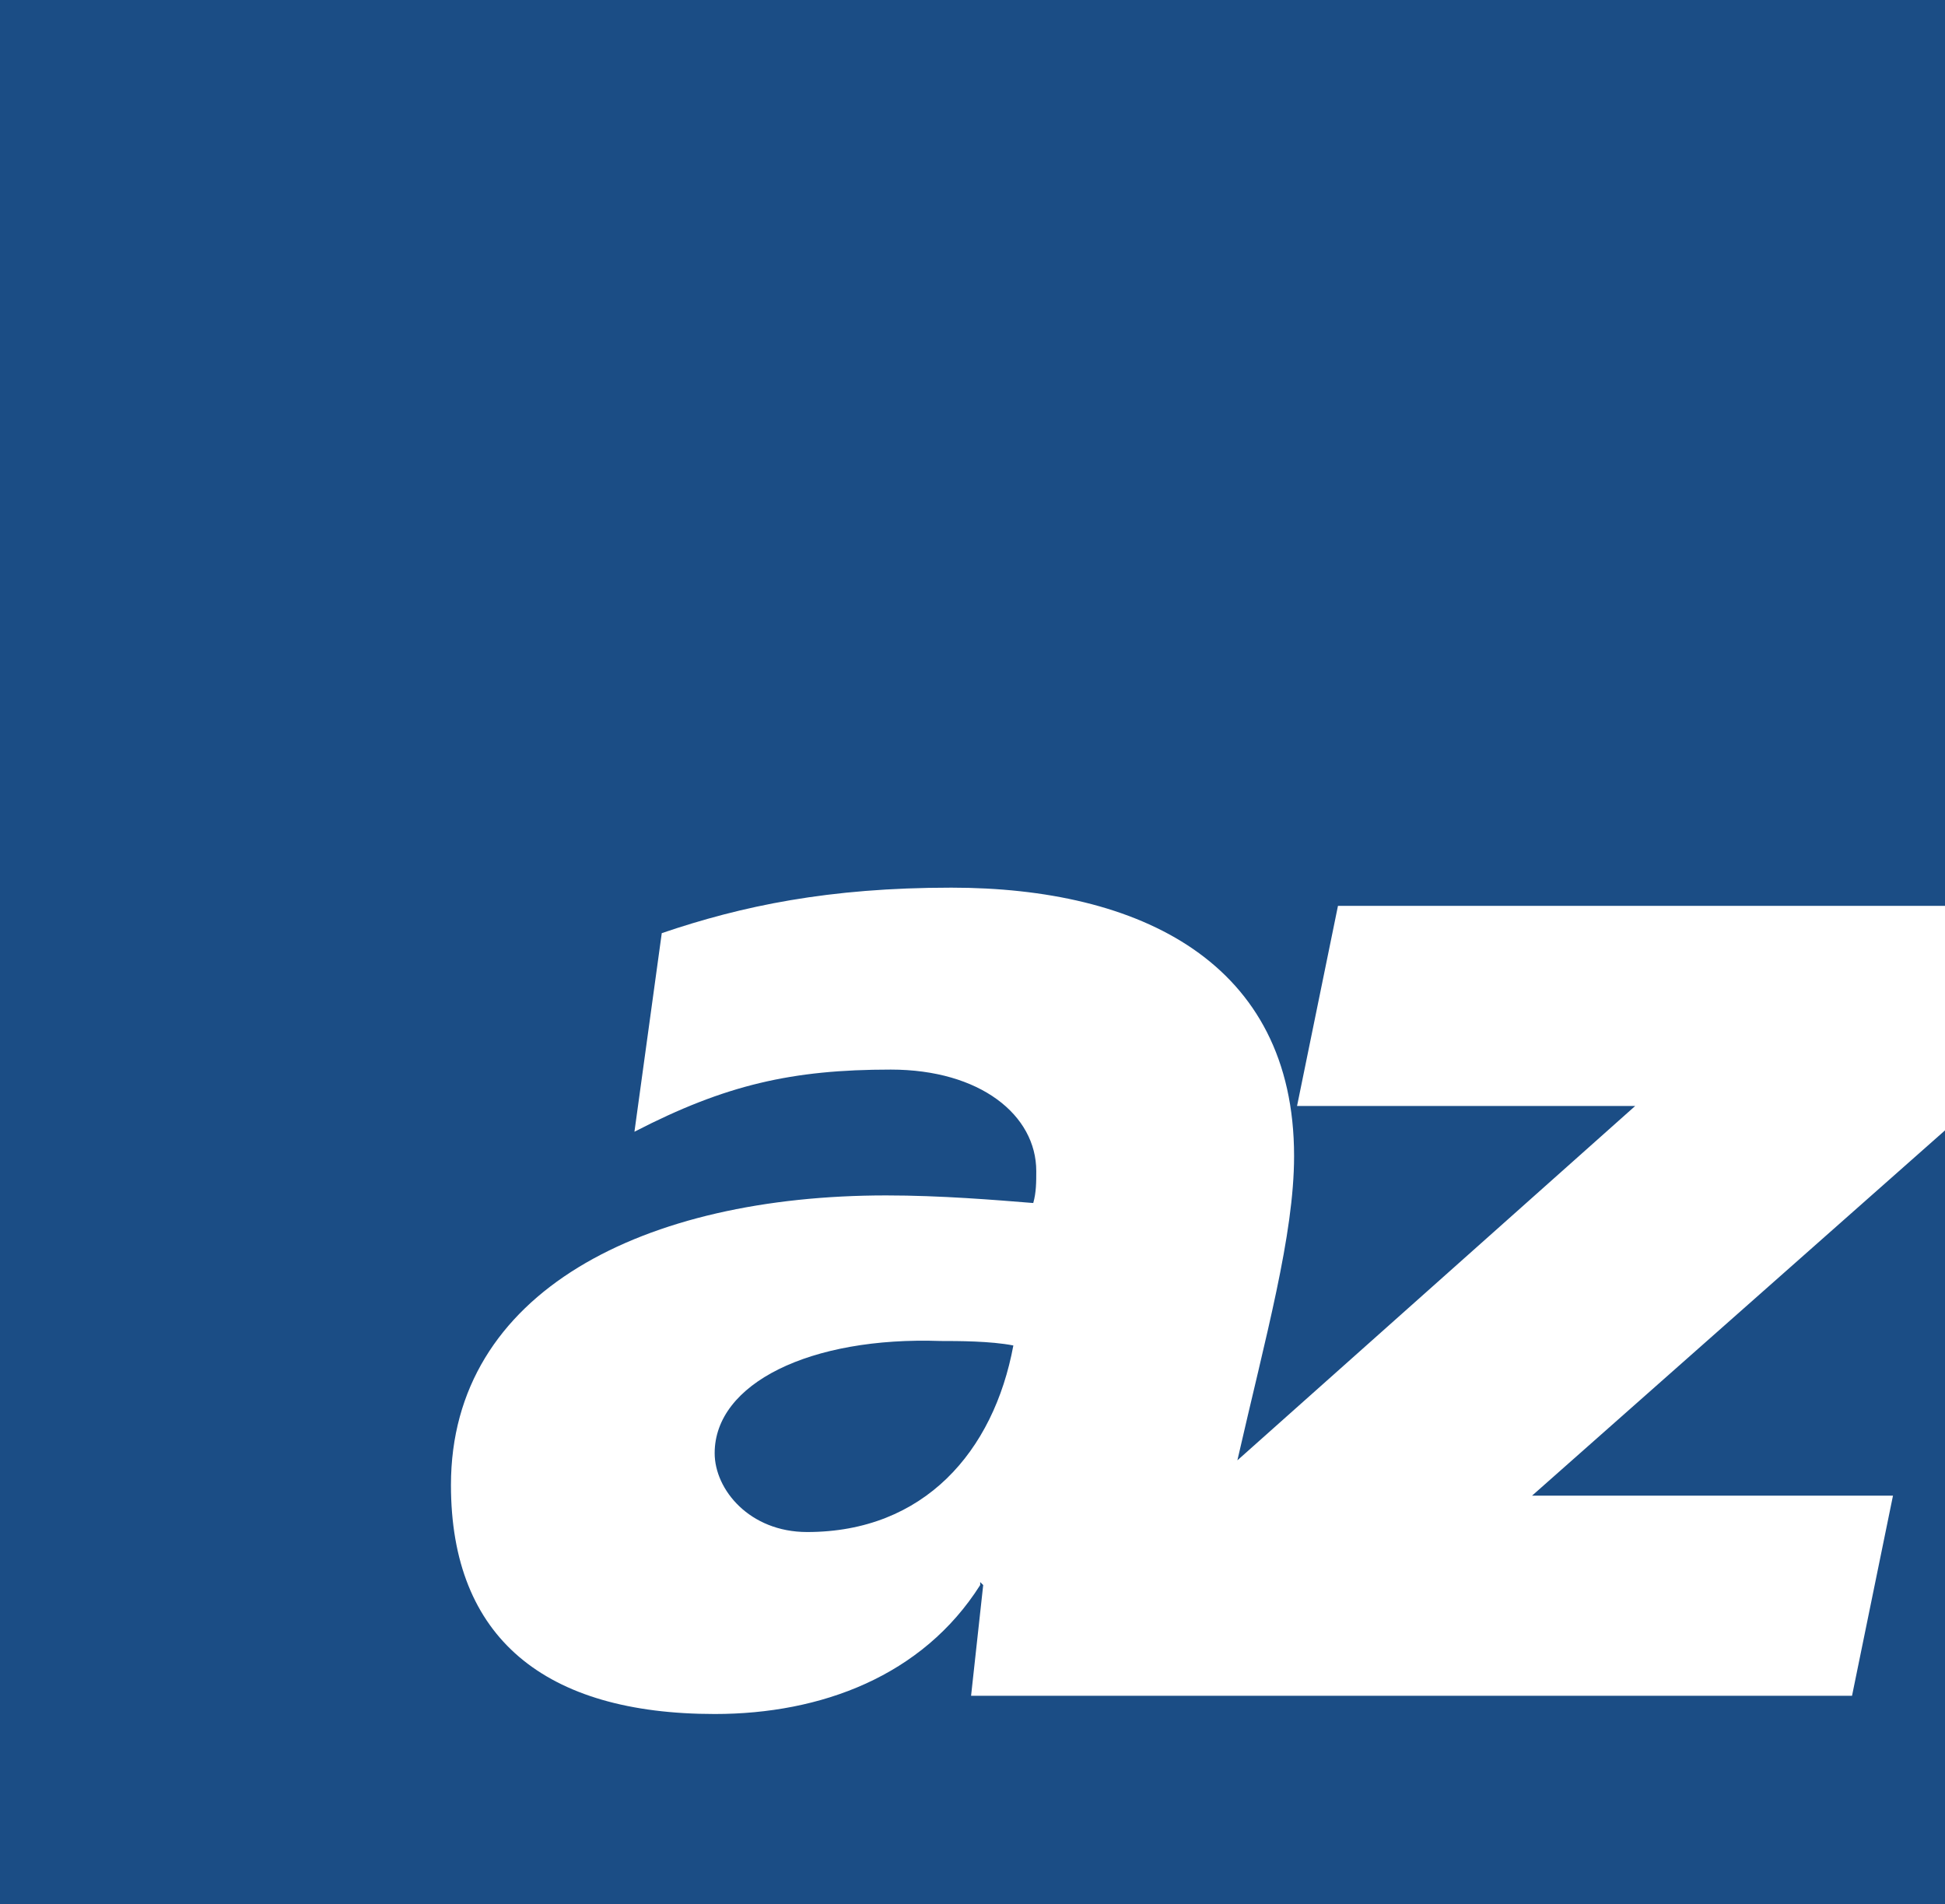<svg width="476px" height="466px" viewBox="0 0 476 466" version="1.1" xmlns="http://www.w3.org/2000/svg" xmlns:xlink="http://www.w3.org/1999/xlink" xmlns:sketch="http://www.bohemiancoding.com/sketch/ns">
    <!-- Generator: Sketch 3.3.2 (12043) - http://www.bohemiancoding.com/sketch -->
    <title>az-nwch-logo</title>
    <desc>Created with Sketch.</desc>
    <defs></defs>
    <g id="Page-1" stroke="none" stroke-width="1" fill="none" fill-rule="evenodd" sketch:type="MSPage">
        <g id="Desktop-HD-Copy-9" sketch:type="MSArtboardGroup" transform="translate(-816, -1926)" fill="#1B4D85">
            <g id="az-nwch-logo" sketch:type="MSLayerGroup" transform="translate(816, 1926)">
                <g id="Page-1" sketch:type="MSShapeGroup">
                    <path d="M463.27,365.988 L453.247,414.953 L237.652,414.953 L240.619,387.863 L239.882,387.13 L239.882,387.863 C225.778,410.133 200.918,419.416 174.934,419.416 C133.371,419.416 110.361,400.846 110.361,363.386 C110.361,315.898 157.87,292.518 216.88,292.518 C230.228,292.518 243.583,293.631 252.869,294.379 C253.606,291.785 253.606,289.187 253.606,286.578 C253.606,272.861 239.882,261.728 217.993,261.728 C193.87,261.728 177.529,265.439 155.267,276.937 L161.954,228.34 C181.609,221.662 202.769,217.21 232.823,217.21 C278.842,217.21 316.7,235.393 316.7,282.885 C316.7,302.259 309.771,326.934 302.824,357.345 L400.18,270.635 L317.426,270.635 L327.442,221.662 L476,221.662 L476,0 L2.84217094e-14,0 L2.84217094e-14,466 L476,466 L476,276.606 L374.94,365.988 L463.27,365.988 L463.27,365.988 Z M174.9,355.591 C174.9,364.506 183.43,374.887 197.537,374.887 C226.113,374.887 243.185,355.215 247.999,329.238 C242.451,328.14 234.271,328.14 230.194,328.14 C198.282,327.027 174.9,338.521 174.9,355.591 L174.9,355.591 L174.9,355.591 Z" id="az"></path>
                </g>
            </g>
        </g>
    </g>
</svg>
